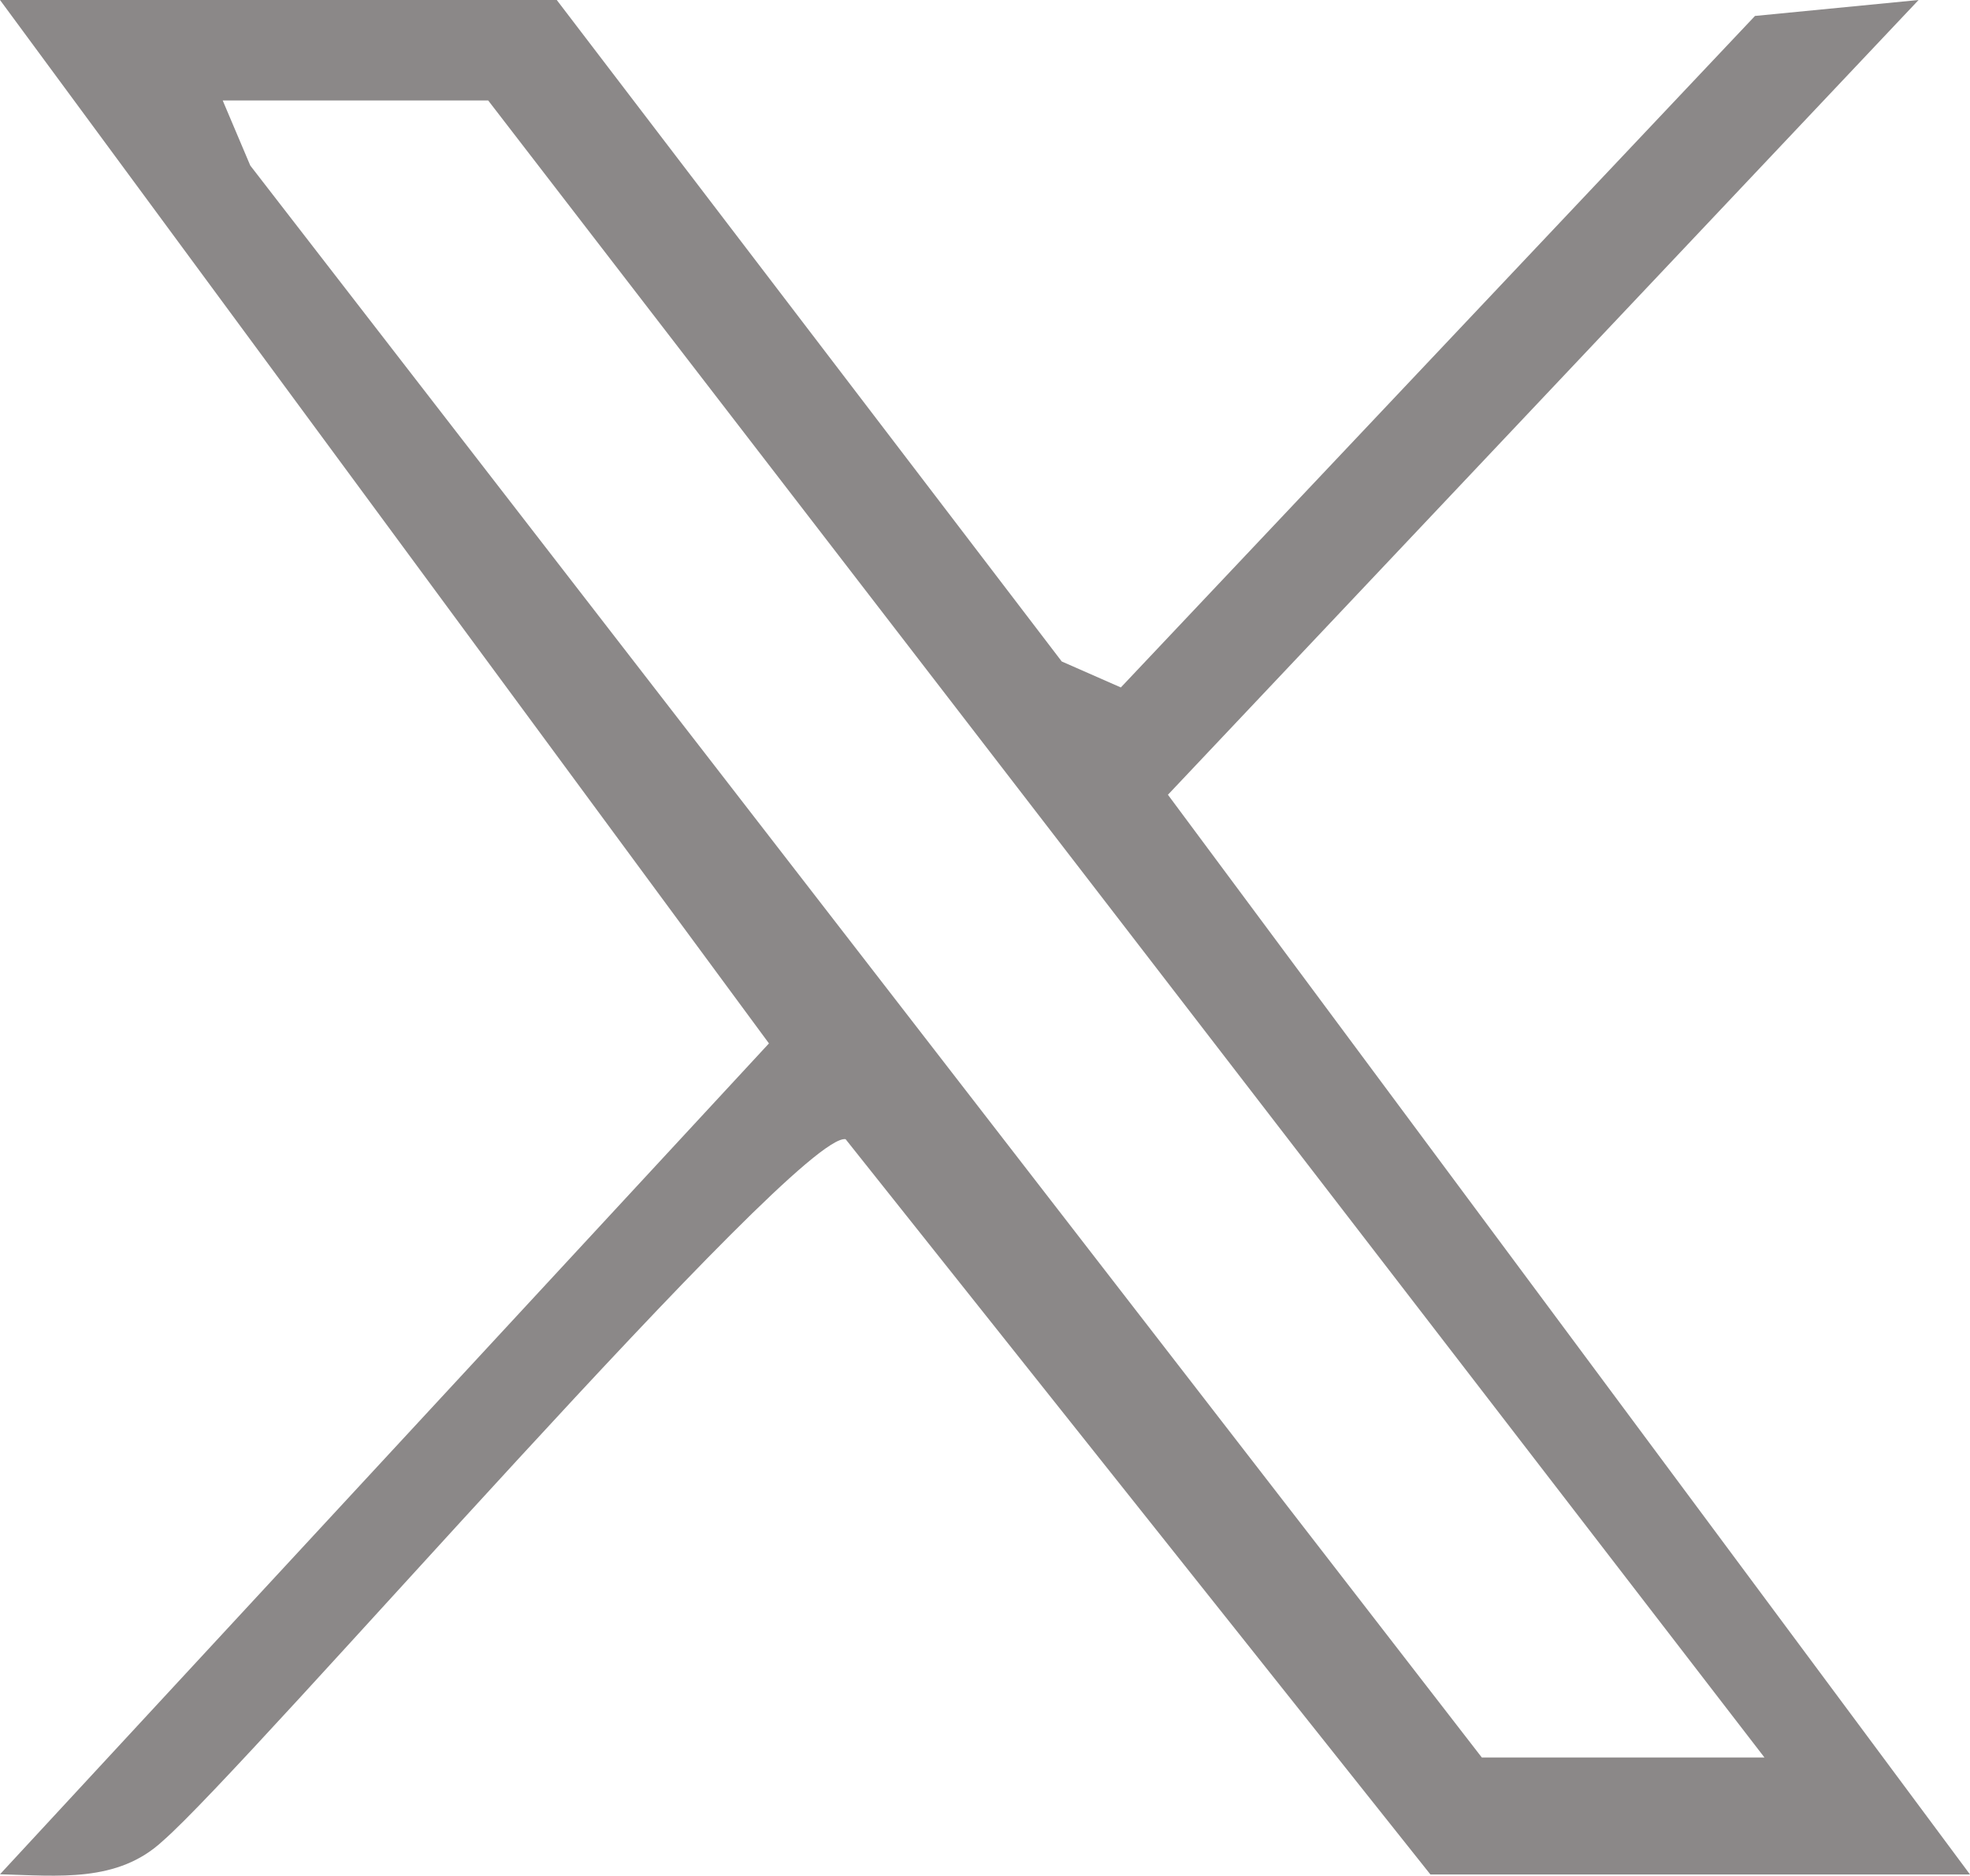 <svg width="21" height="20" viewBox="0 0 21 20" fill="none" xmlns="http://www.w3.org/2000/svg">
<path d="M5.935 0L11.318 7.052L11.948 7.329L18.708 0.17L20.452 0L12.45 8.473L21 19.984H15.248L9.014 12.145C8.491 12.061 2.661 18.824 1.735 19.627C1.253 20.075 0.619 19.998 0 19.982L8.197 11.124L0 0H5.935ZM18.809 18.737L5.204 1.071H2.374L2.668 1.765L15.796 18.737H18.809Z" fill="#8B8888"/>
</svg>
